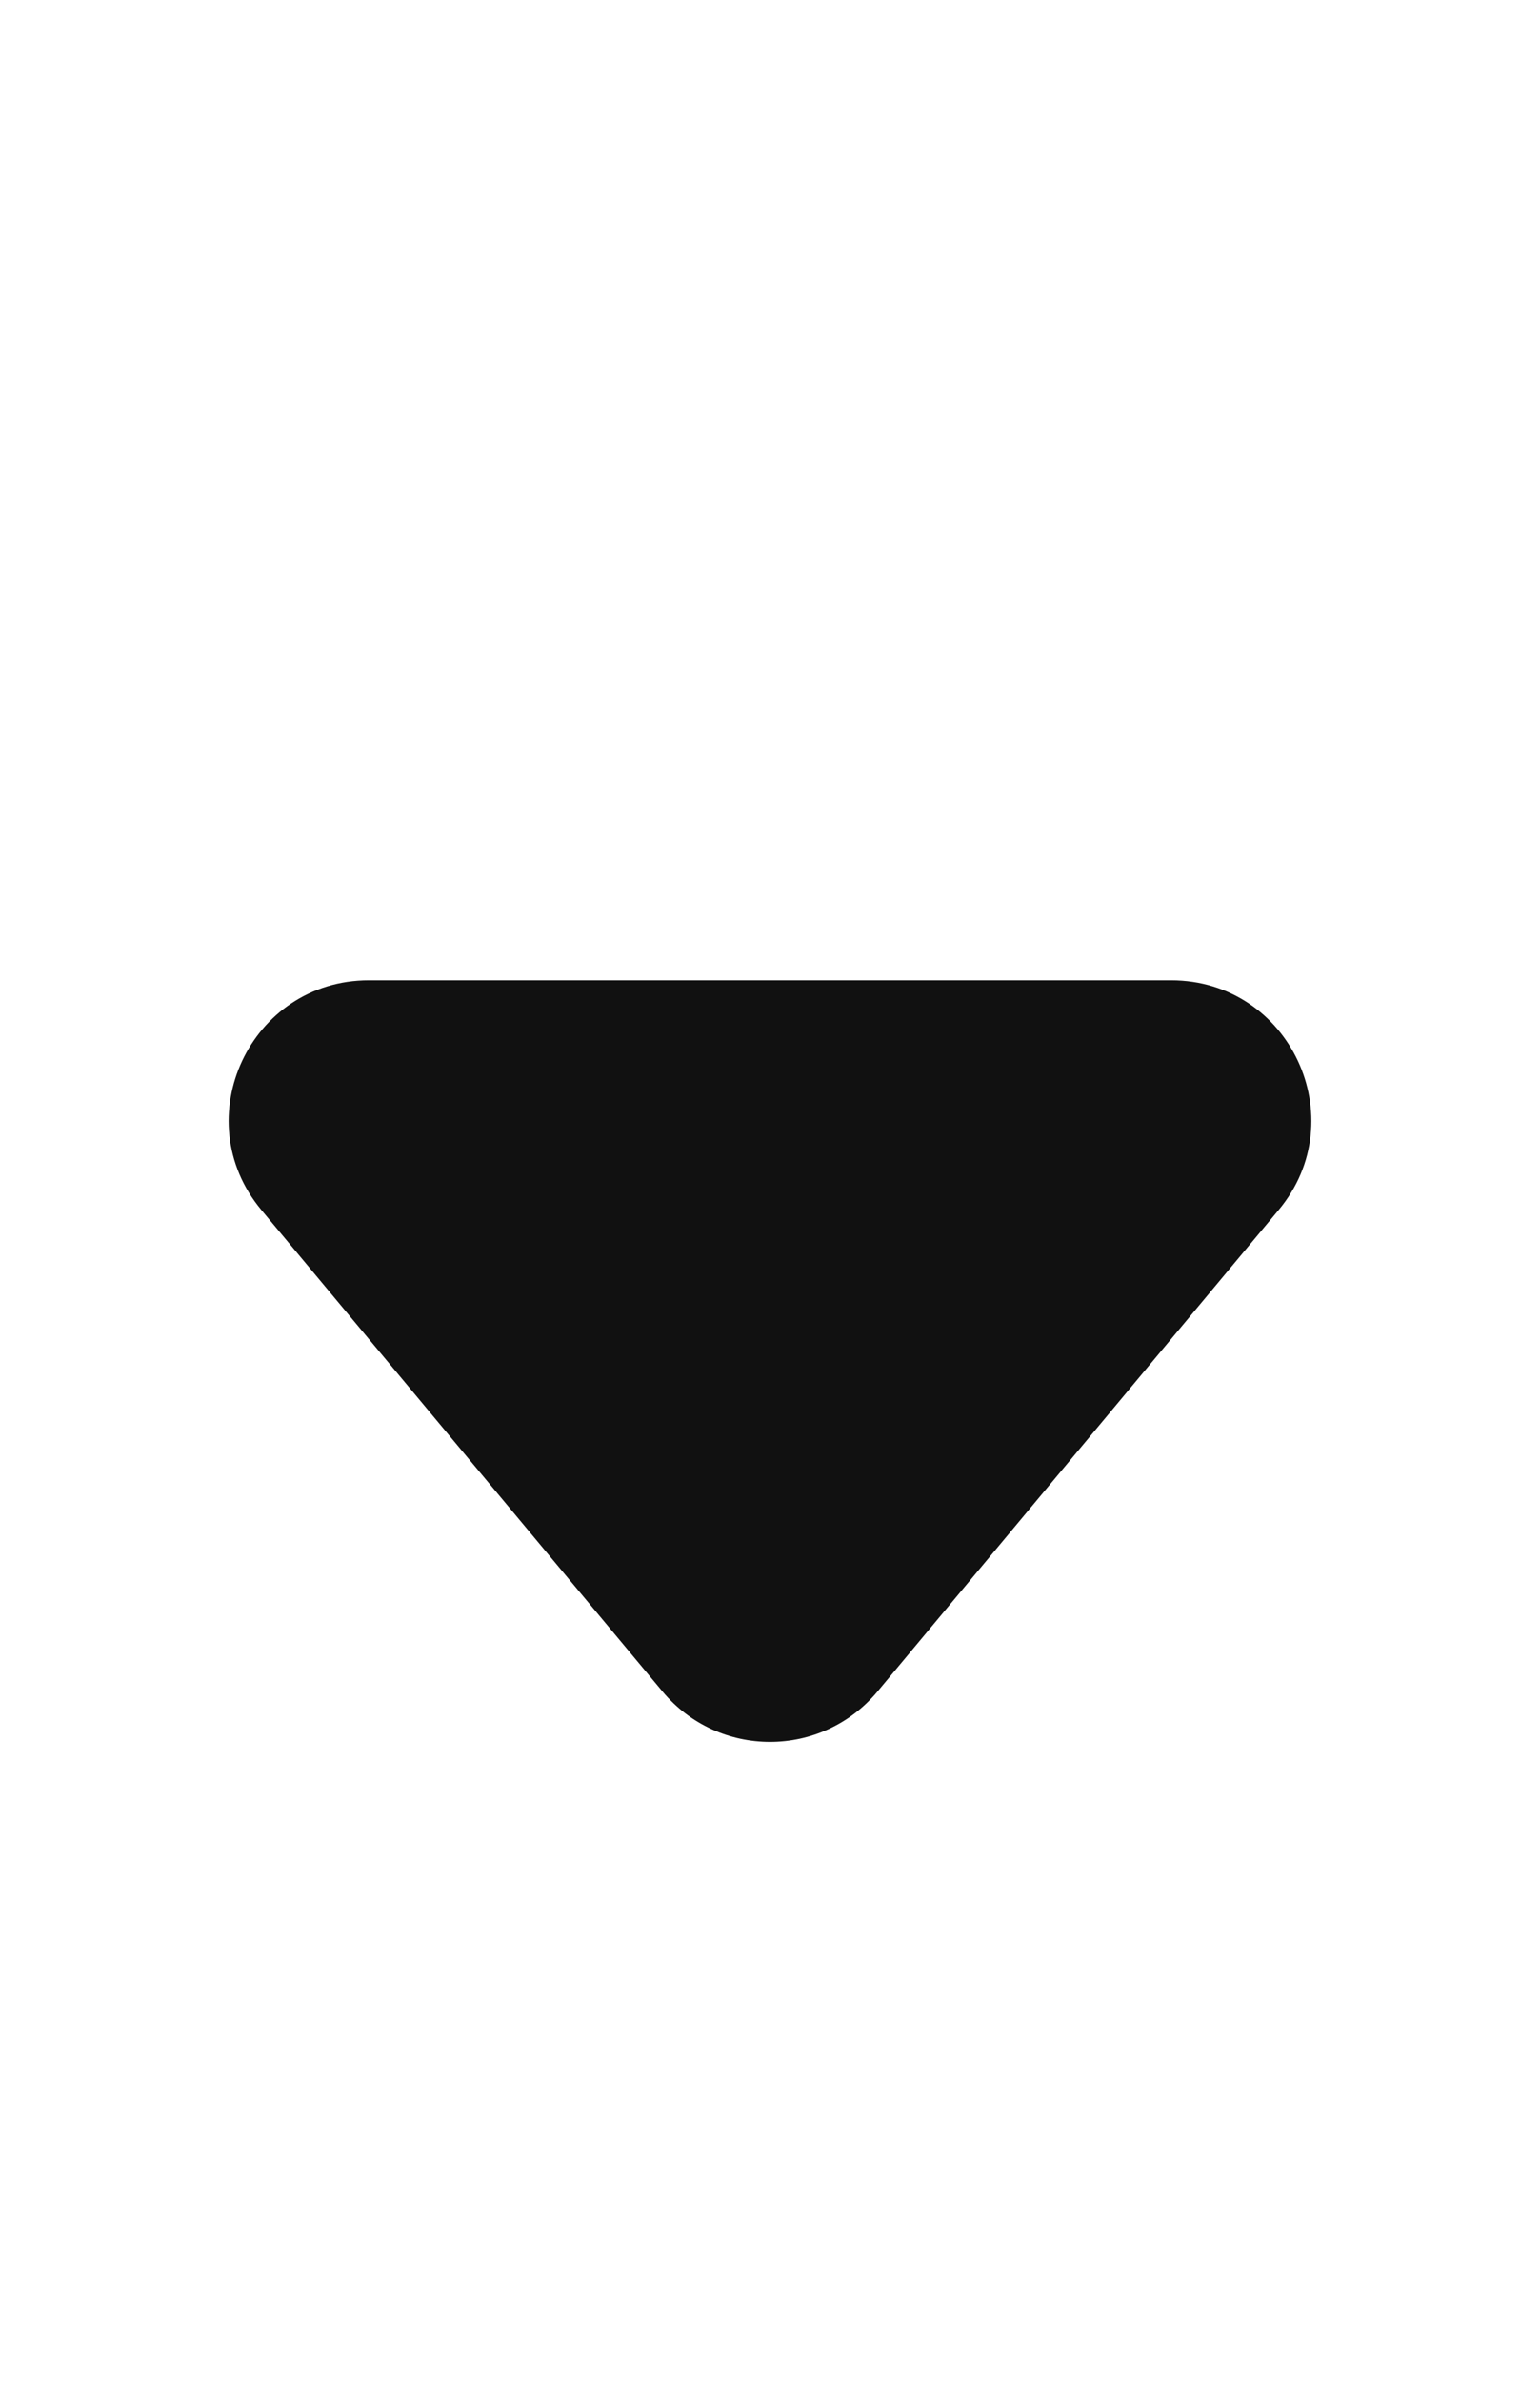 <svg width="11" height="17" viewBox="0 0 11 17" fill="none" xmlns="http://www.w3.org/2000/svg">
<path d="M1.867 8.64C1.324 7.989 1.787 7 2.635 7H8.365C9.213 7 9.676 7.989 9.133 8.64L6.268 12.078C5.868 12.558 5.132 12.558 4.732 12.078L1.867 8.64Z" fill="#111111"/>
</svg>
